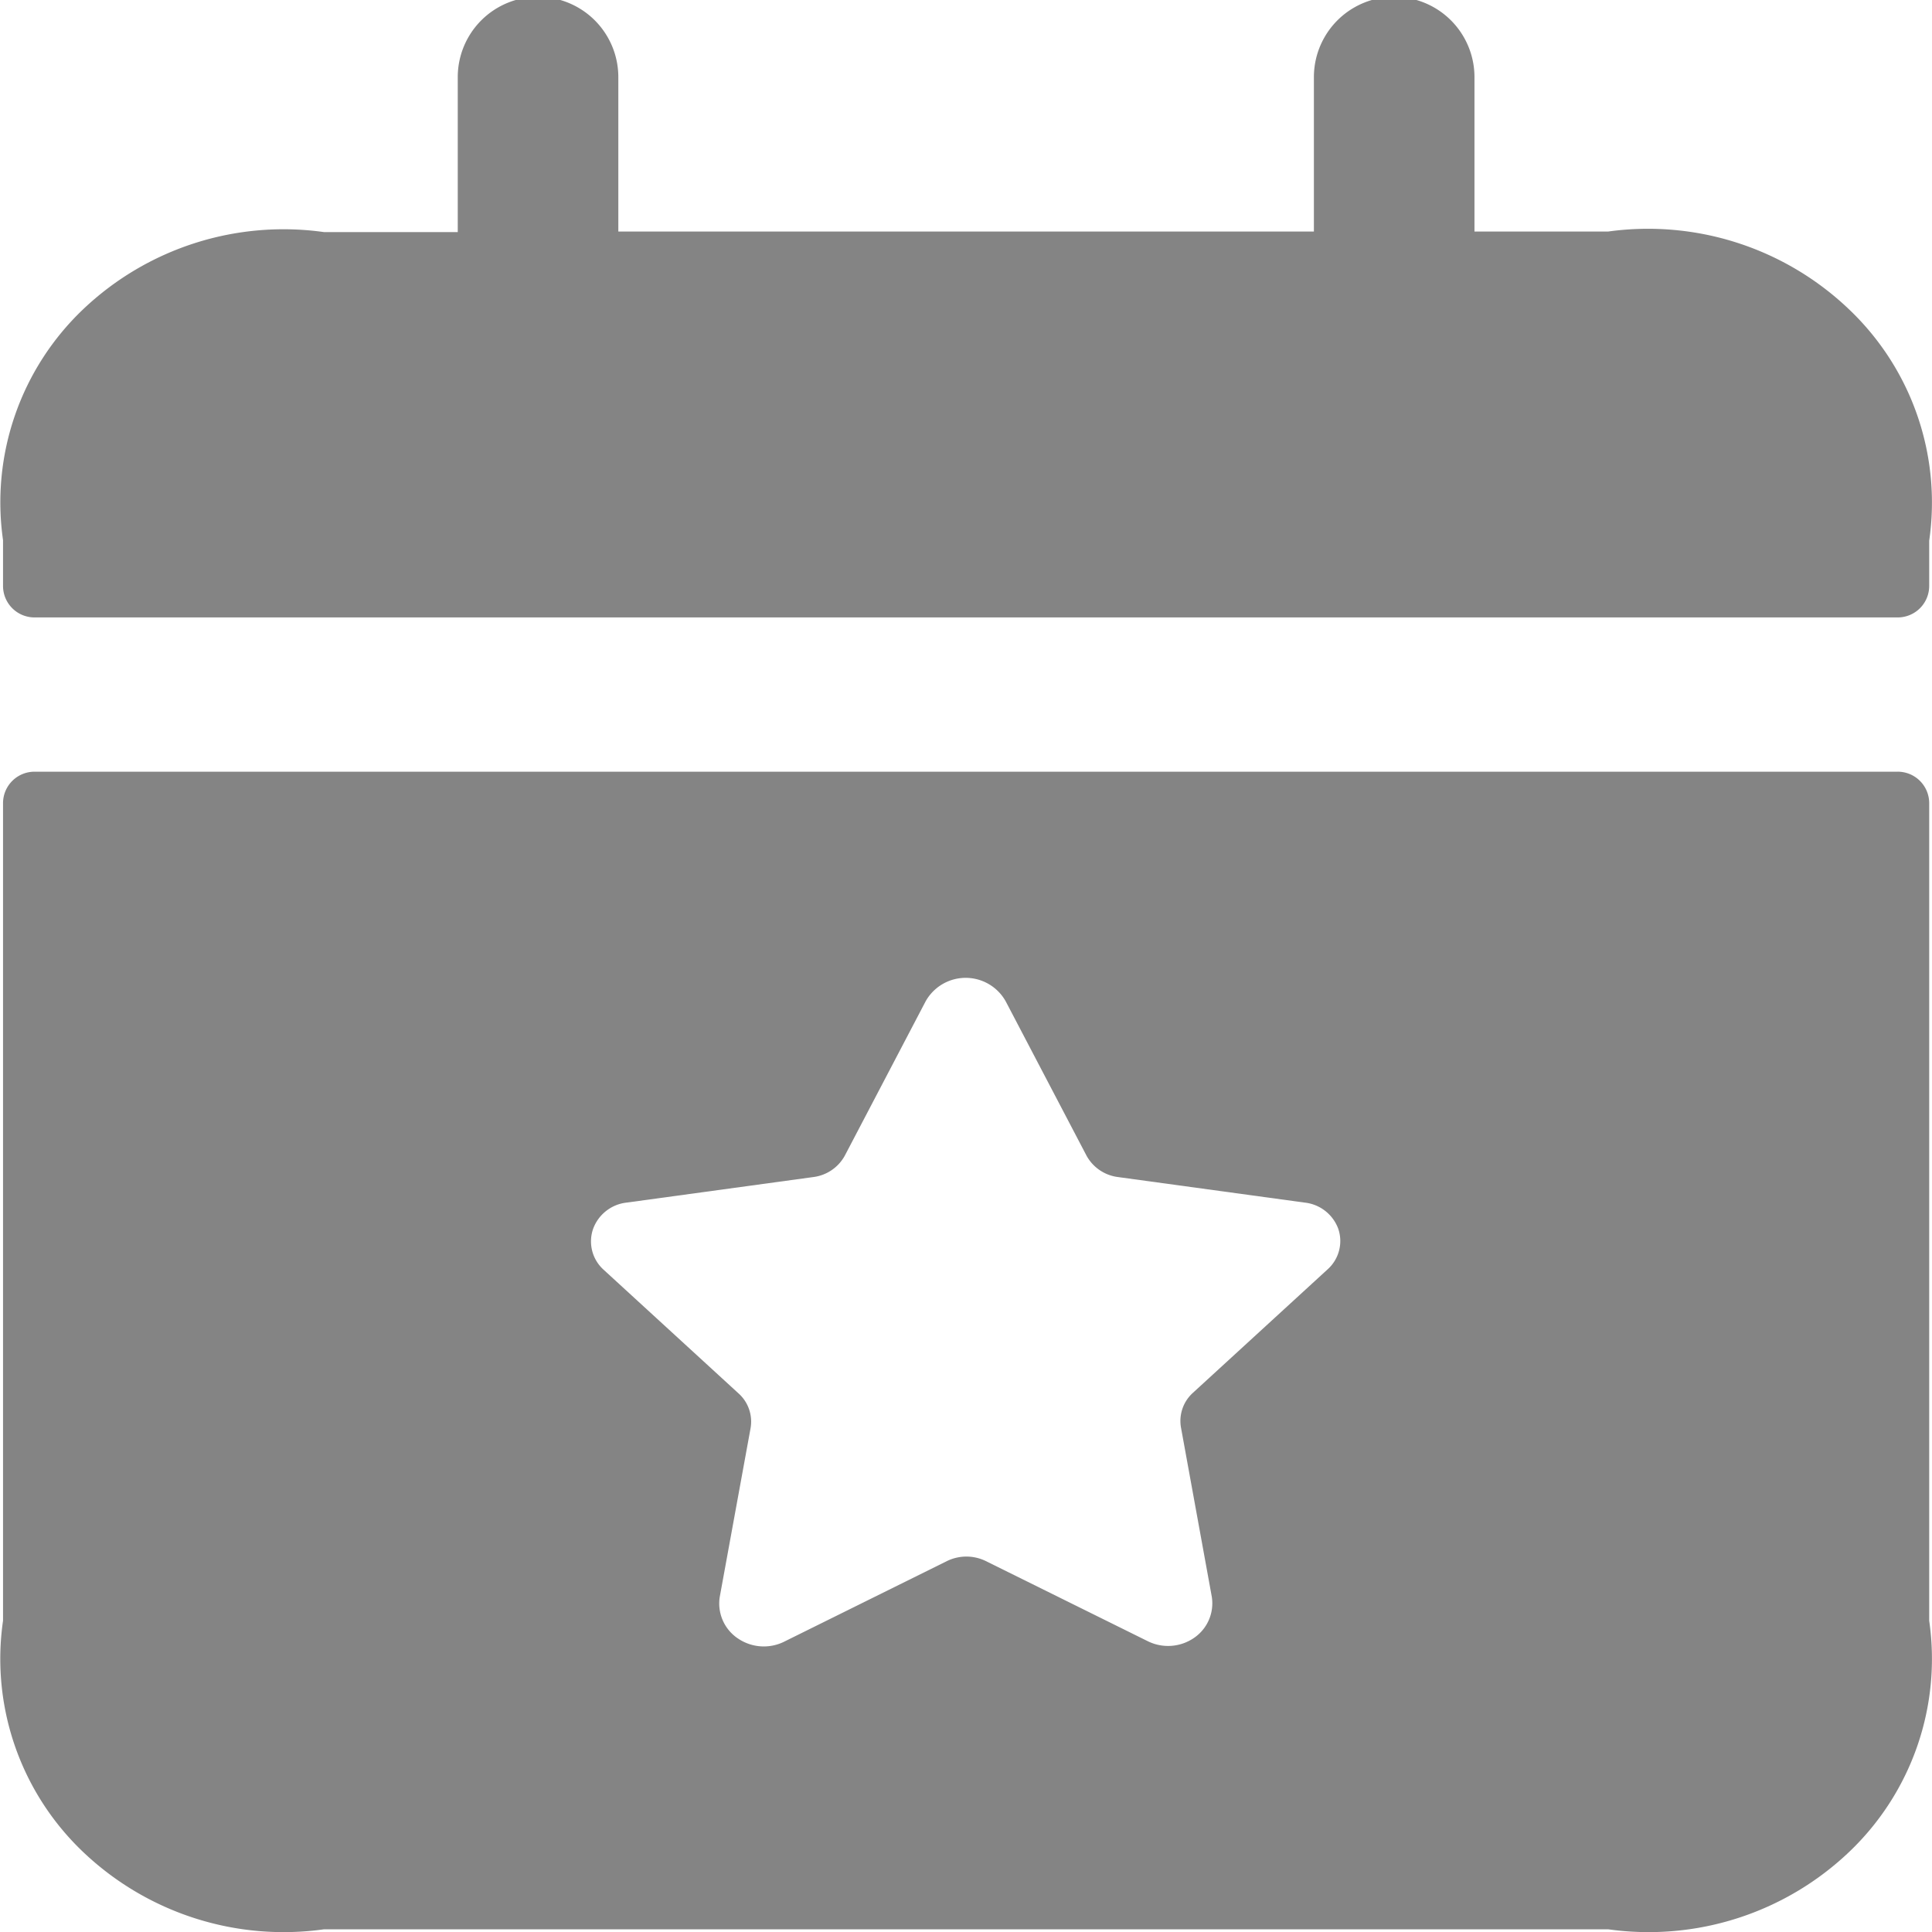 <svg xmlns="http://www.w3.org/2000/svg" width="17.182" height="17.182" viewBox="0 0 17.182 17.182">
  <path id="Upcoming_events" data-name="Upcoming events" d="M19.844,9.113H3.284A.28.28,0,0,0,3,9.388v7.275a2.37,2.37,0,0,0,.714,2.059,2.587,2.587,0,0,0,2.141.686H17.275a2.587,2.587,0,0,0,2.141-.686,2.37,2.37,0,0,0,.714-2.059V9.388A.28.28,0,0,0,19.844,9.113Zm-5.061,4.423-1.2,1.1a.337.337,0,0,0-.107.31l.274,1.505a.372.372,0,0,1-.159.366.407.407,0,0,1-.412.028l-1.439-.712a.394.394,0,0,0-.345,0l-1.438.712a.409.409,0,0,1-.419-.022.374.374,0,0,1-.164-.371l.274-1.5a.337.337,0,0,0-.107-.31l-1.2-1.1a.339.339,0,0,1-.094-.361.359.359,0,0,1,.3-.236l1.659-.227a.372.372,0,0,0,.28-.19l.719-1.373a.408.408,0,0,1,.712,0l.719,1.373a.372.372,0,0,0,.28.19l1.659.227a.359.359,0,0,1,.3.234A.338.338,0,0,1,14.783,13.536ZM20.13,7.054v.412a.28.28,0,0,1-.286.275H3.284A.28.28,0,0,1,3,7.466V7.054A2.37,2.37,0,0,1,3.713,5a2.587,2.587,0,0,1,2.141-.686h1.19V2.936a.714.714,0,0,1,1.428,0V4.309h6.186V2.936a.714.714,0,0,1,1.428,0V4.309h1.19A2.587,2.587,0,0,1,19.416,5a2.37,2.37,0,0,1,.714,2.059Z" transform="translate(-2.973 -2.25)" fill="#848484"/>
</svg>
